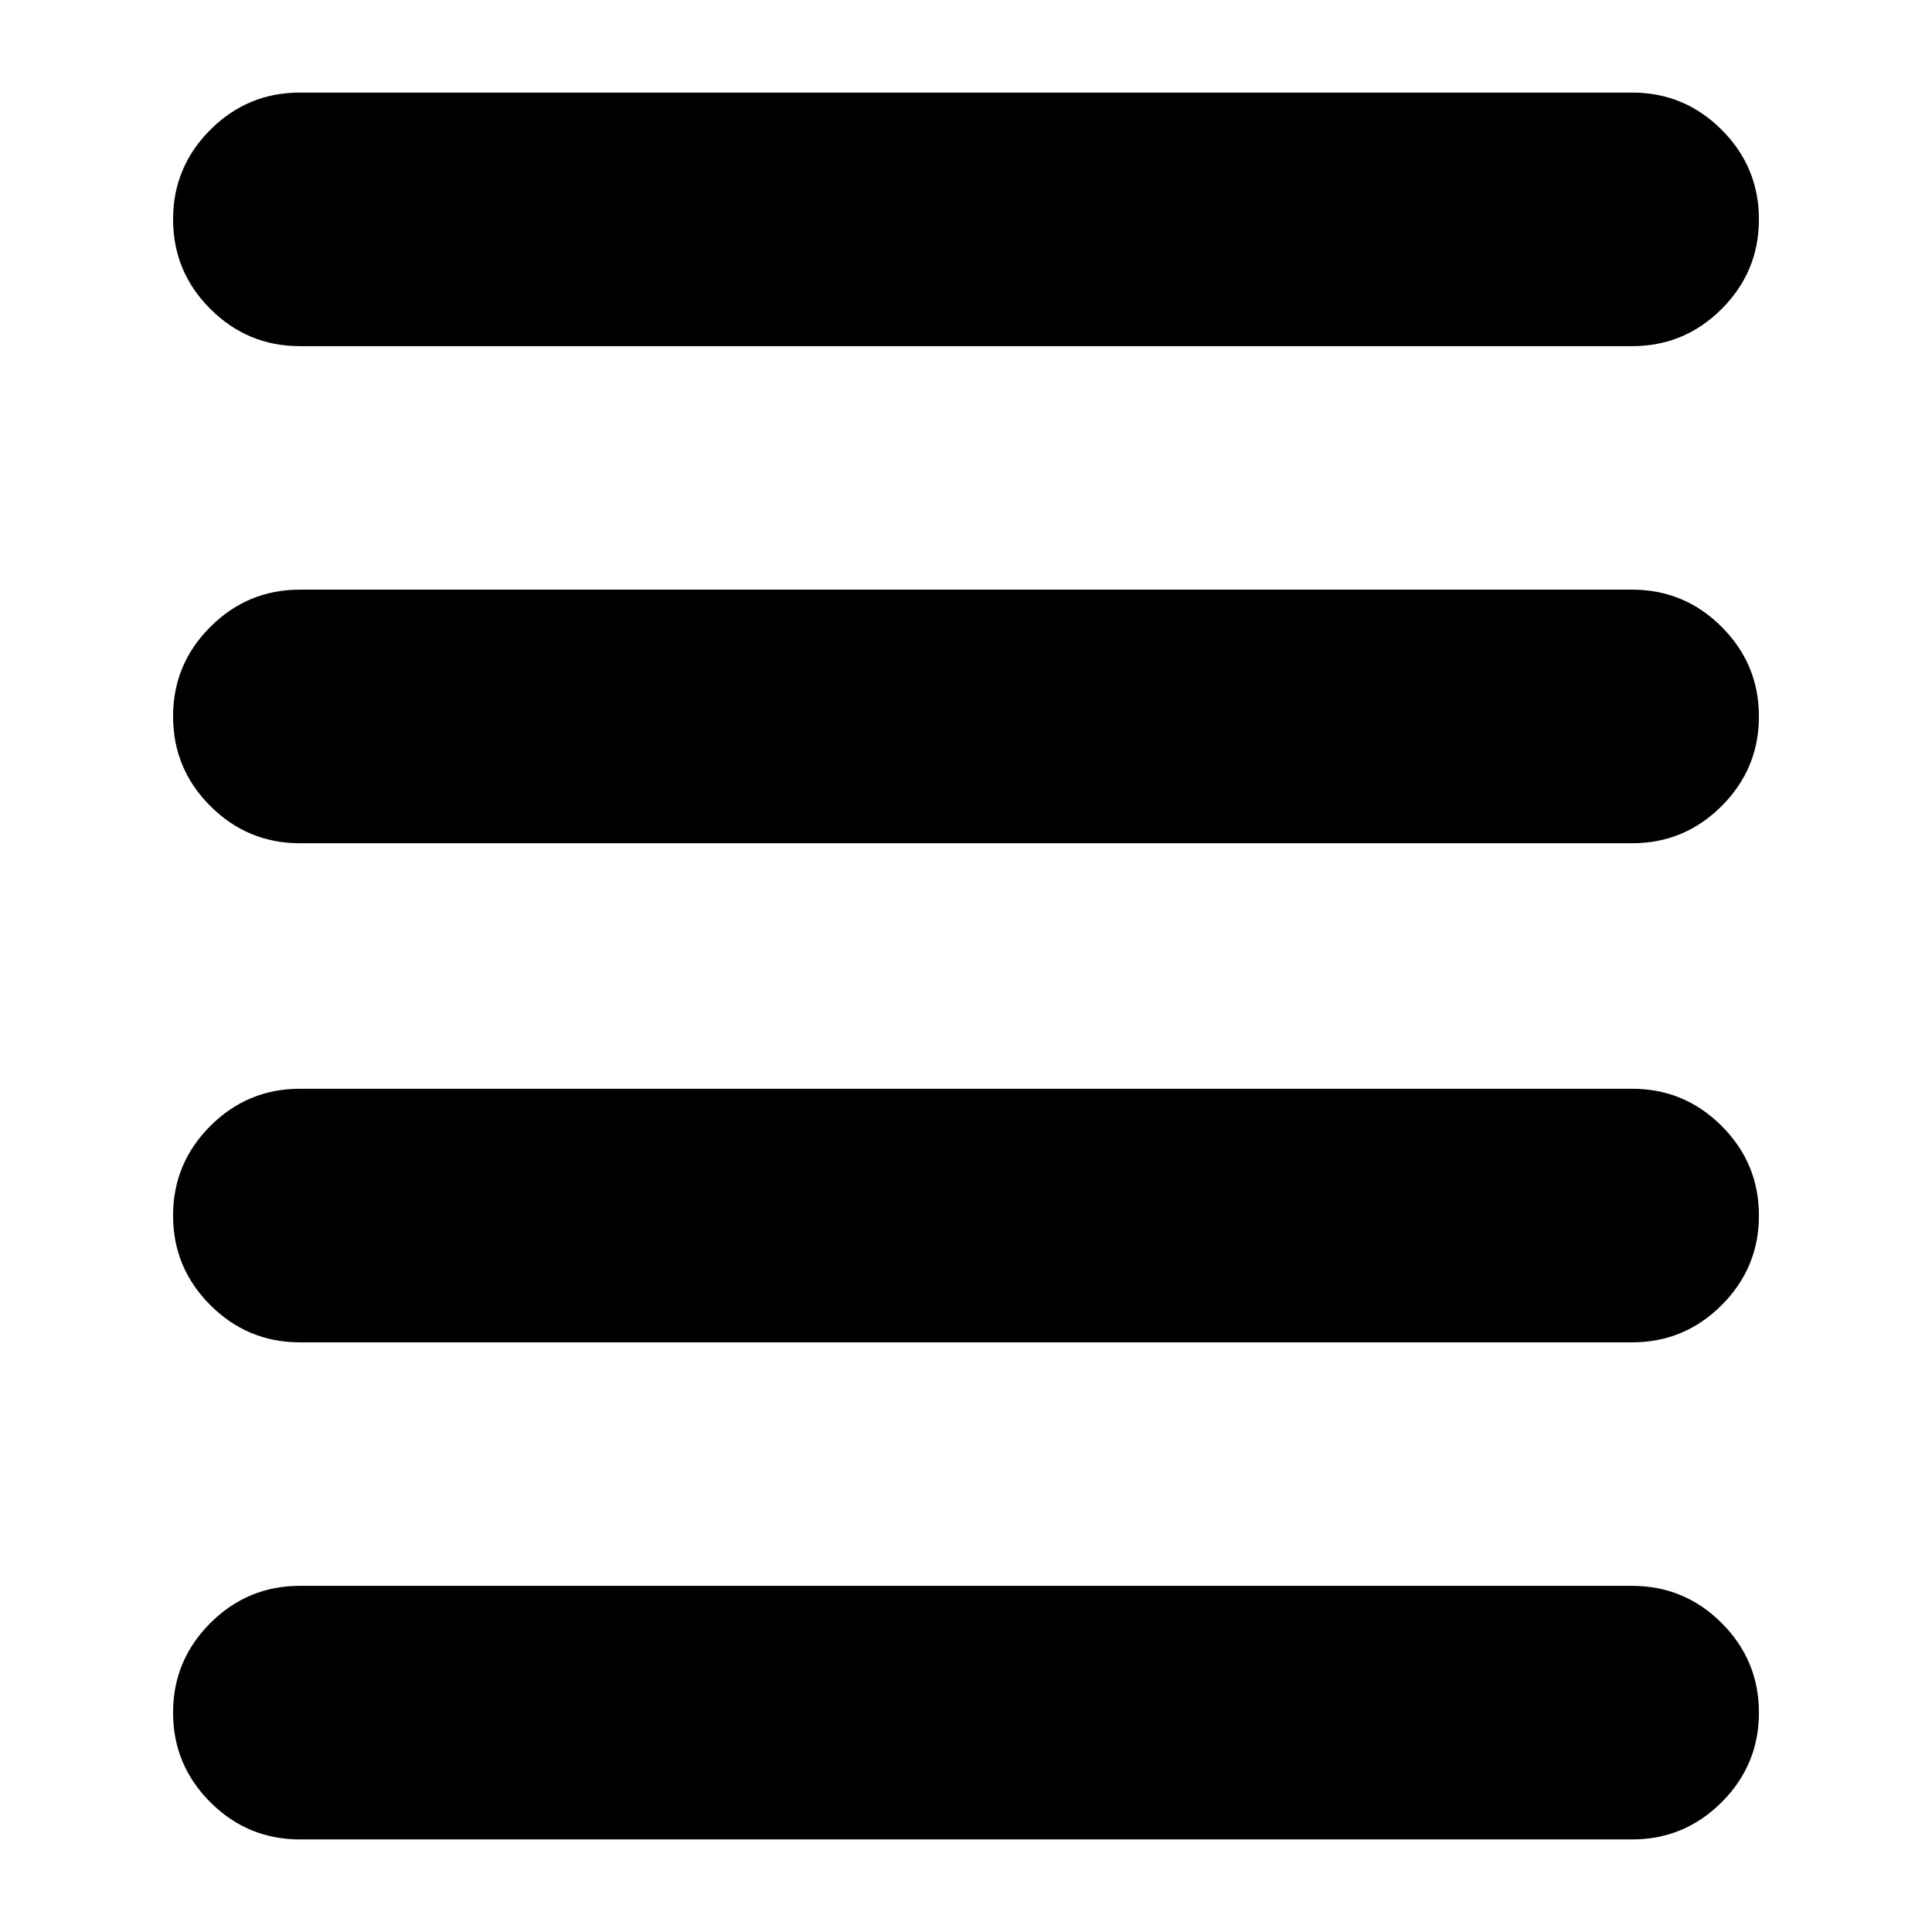 <svg xmlns="http://www.w3.org/2000/svg" height="24" viewBox="0 -960 960 960" width="24"><path d="M149-46q-26 0-44.5-18.5T86-109q0-26 18.5-44.5T149-172h662q26 0 44.5 18.5T874-109q0 26-18.5 44.5T811-46H149Zm0-247q-26 0-44.5-18.5T86-356q0-26 18.5-44.5T149-419h662q26 0 44.5 18.5T874-356q0 26-18.5 44.5T811-293H149Zm0-248q-26 0-44.5-18.5T86-604q0-26 18.5-44.5T149-667h662q26 0 44.5 18.5T874-604q0 26-18.5 44.5T811-541H149Zm0-247q-26 0-44.5-18.5T86-851q0-26 18.5-44.5T149-914h662q26 0 44.5 18.5T874-851q0 26-18.5 44.5T811-788H149Z"/></svg>